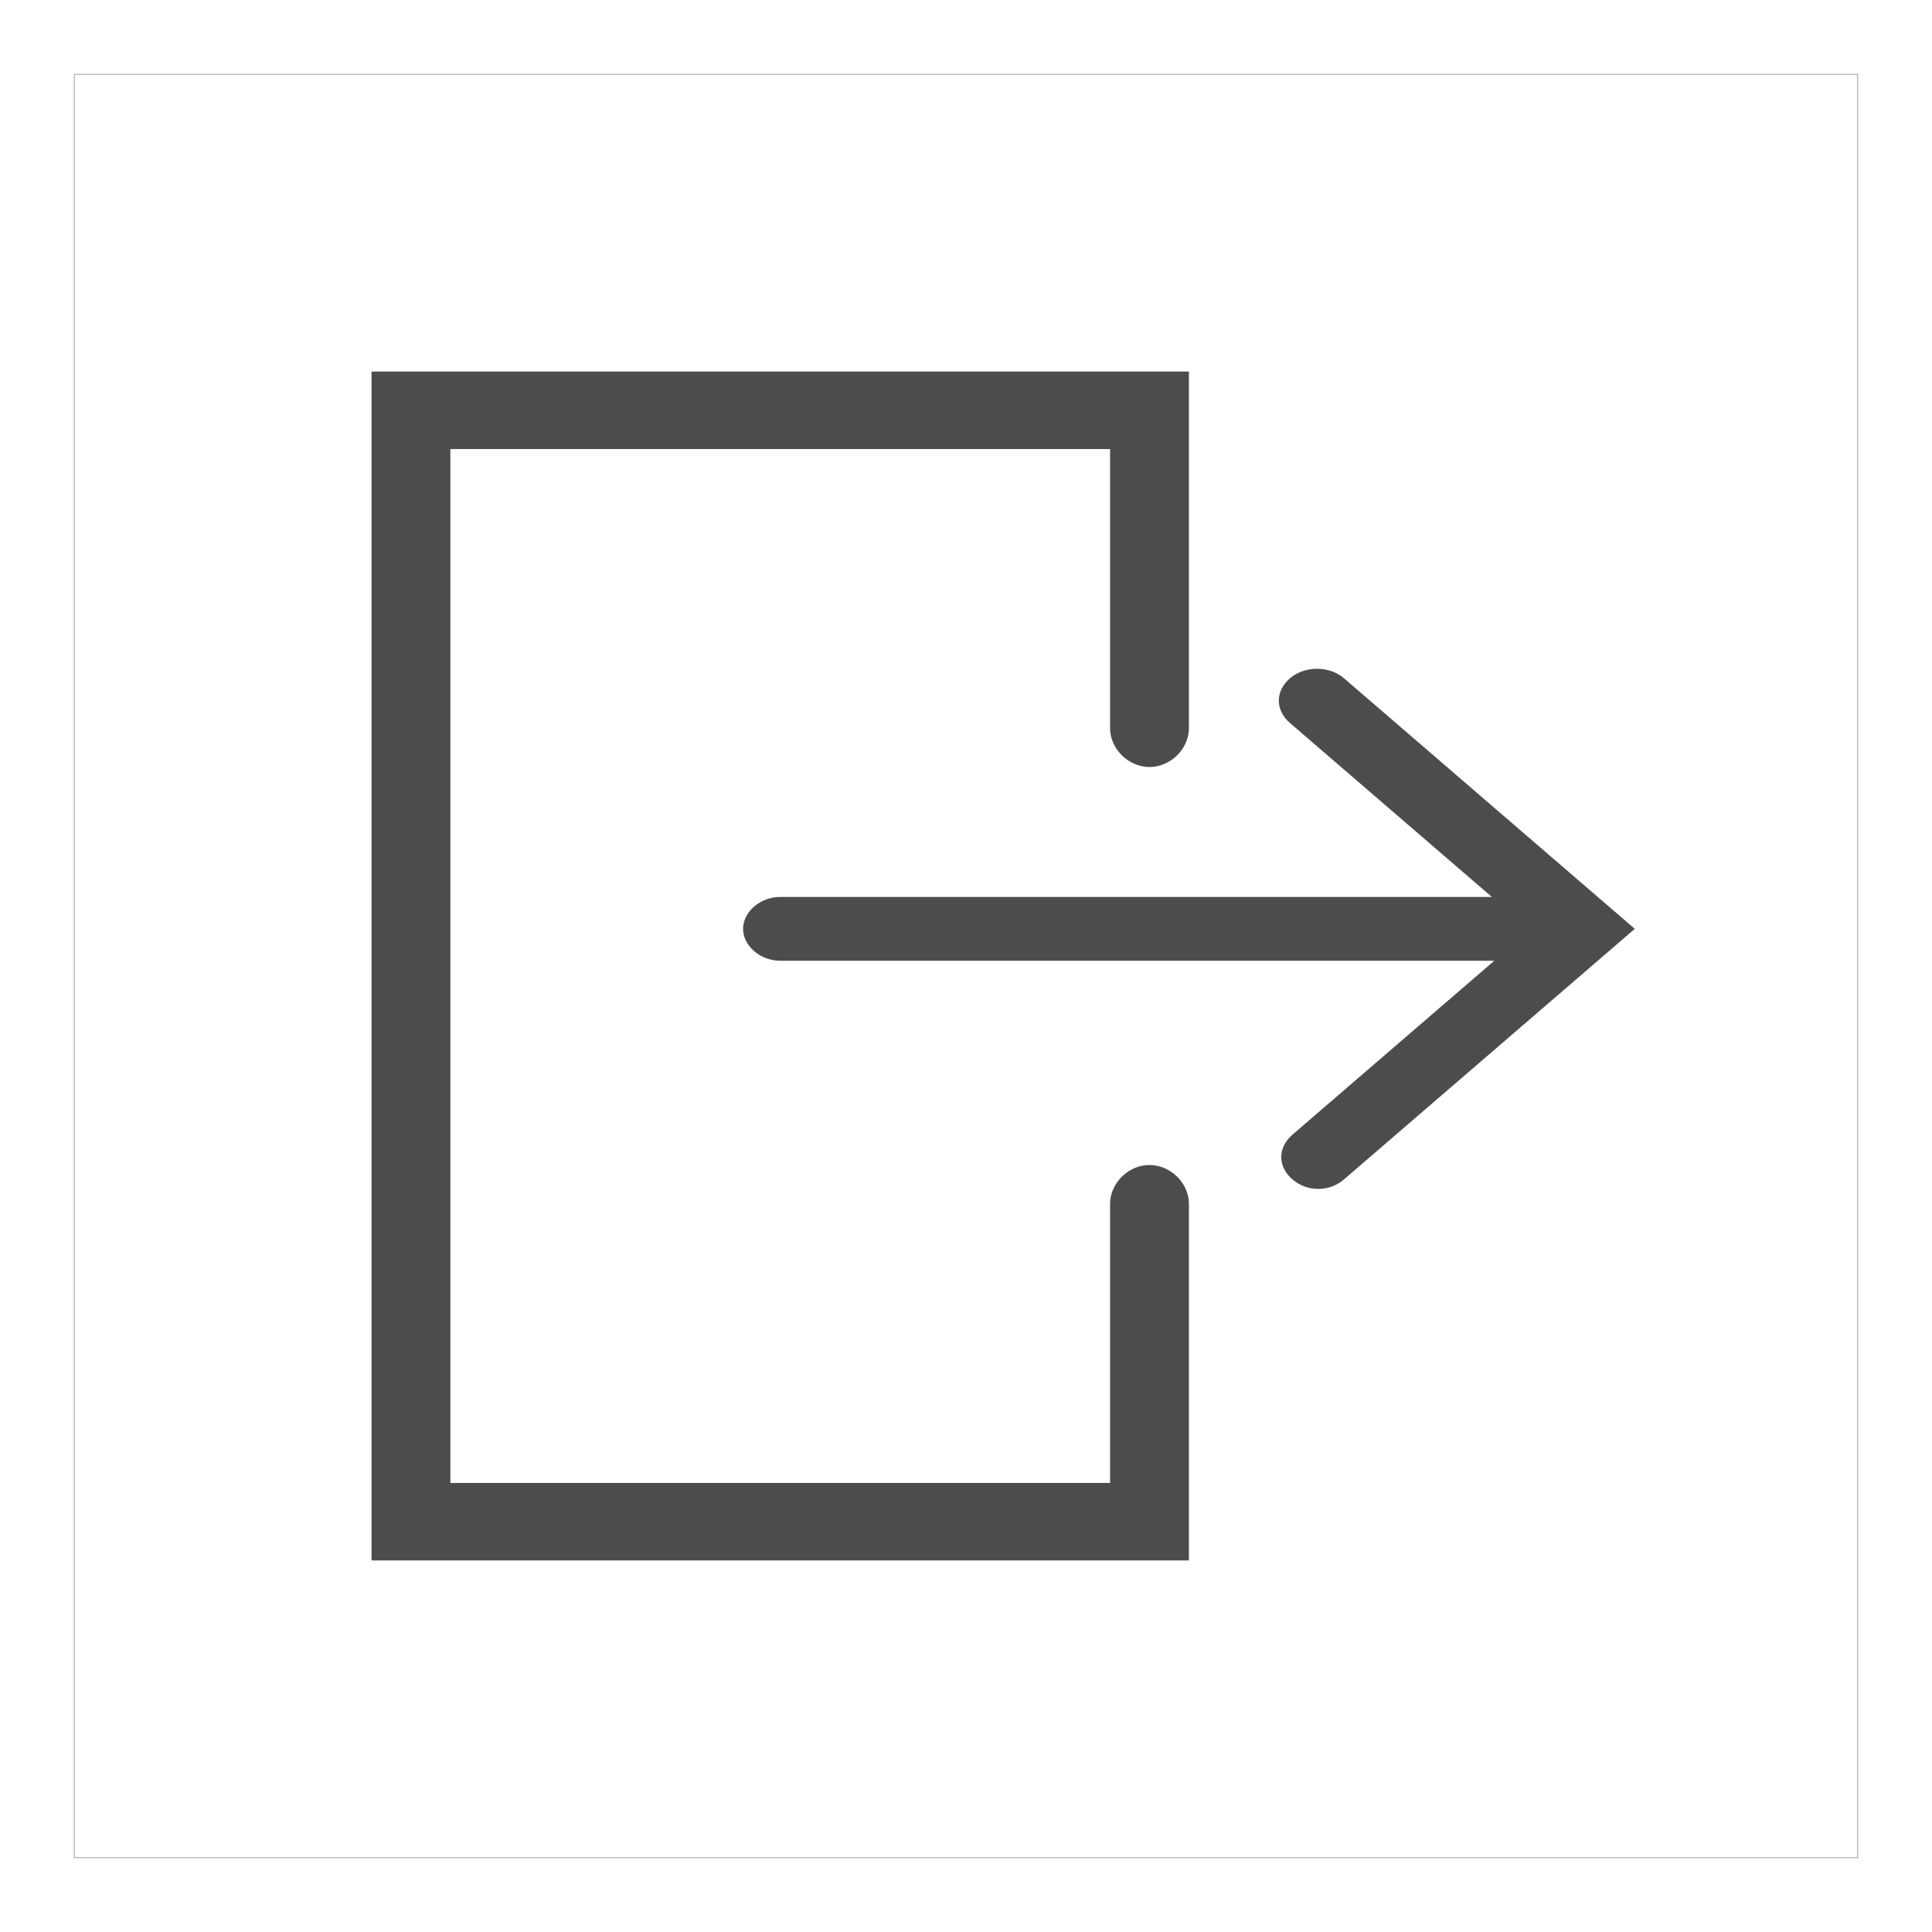 <?xml version="1.0" encoding="UTF-8"?>
<svg width="26px" height="26px" viewBox="0 0 26 26" version="1.1" xmlns="http://www.w3.org/2000/svg" xmlns:xlink="http://www.w3.org/1999/xlink">
    <!-- Generator: sketchtool 49.3 (51167) - http://www.bohemiancoding.com/sketch -->
    <title>48D204E0-AB01-41B2-8AEE-F293544E6266@1x</title>
    <desc>Created with sketchtool.</desc>
    <defs></defs>
    <g id="Visuhealth-Android" stroke="none" stroke-width="1" fill="none" fill-rule="evenodd">
        <g id="Menu-Overlay" transform="translate(-15, -382)">
            <g id="Group-Copy-2" transform="translate(0, 363)">
                <g id="LogOut" transform="translate(16, 20)">
                    <rect id="Path" stroke="#979797" stroke-width="0.01" x="0" y="0" width="24" height="24"></rect>
                    <g id="Group-2" transform="translate(4, 4)" fill="#4C4C4C" fill-rule="nonzero">
                        <path d="M9.939,14.957 L1.061,14.957 L1.061,1.043 L9.939,1.043 L9.939,4.8 C9.939,5.078 10.186,5.322 10.469,5.322 C10.752,5.322 11,5.078 11,4.8 L11,0 L0,0 L0,16 L11,16 L11,11.2 C11,10.922 10.752,10.678 10.469,10.678 C10.186,10.678 9.939,10.922 9.939,11.2 L9.939,14.957 Z" id="Shape"></path>
                        <path d="M12.359,4.129 C12.16,4.3 12.16,4.557 12.359,4.729 L15.077,7.071 L5.497,7.071 C5.232,7.071 5,7.271 5,7.5 C5,7.729 5.232,7.929 5.497,7.929 L15.11,7.929 L12.392,10.271 C12.193,10.443 12.193,10.7 12.392,10.871 C12.591,11.043 12.89,11.043 13.088,10.871 L17,7.5 L13.088,4.129 C12.89,3.957 12.558,3.957 12.359,4.129 Z" id="Shape"></path>
                    </g>
                </g>
            </g>
        </g>
    </g>
</svg>